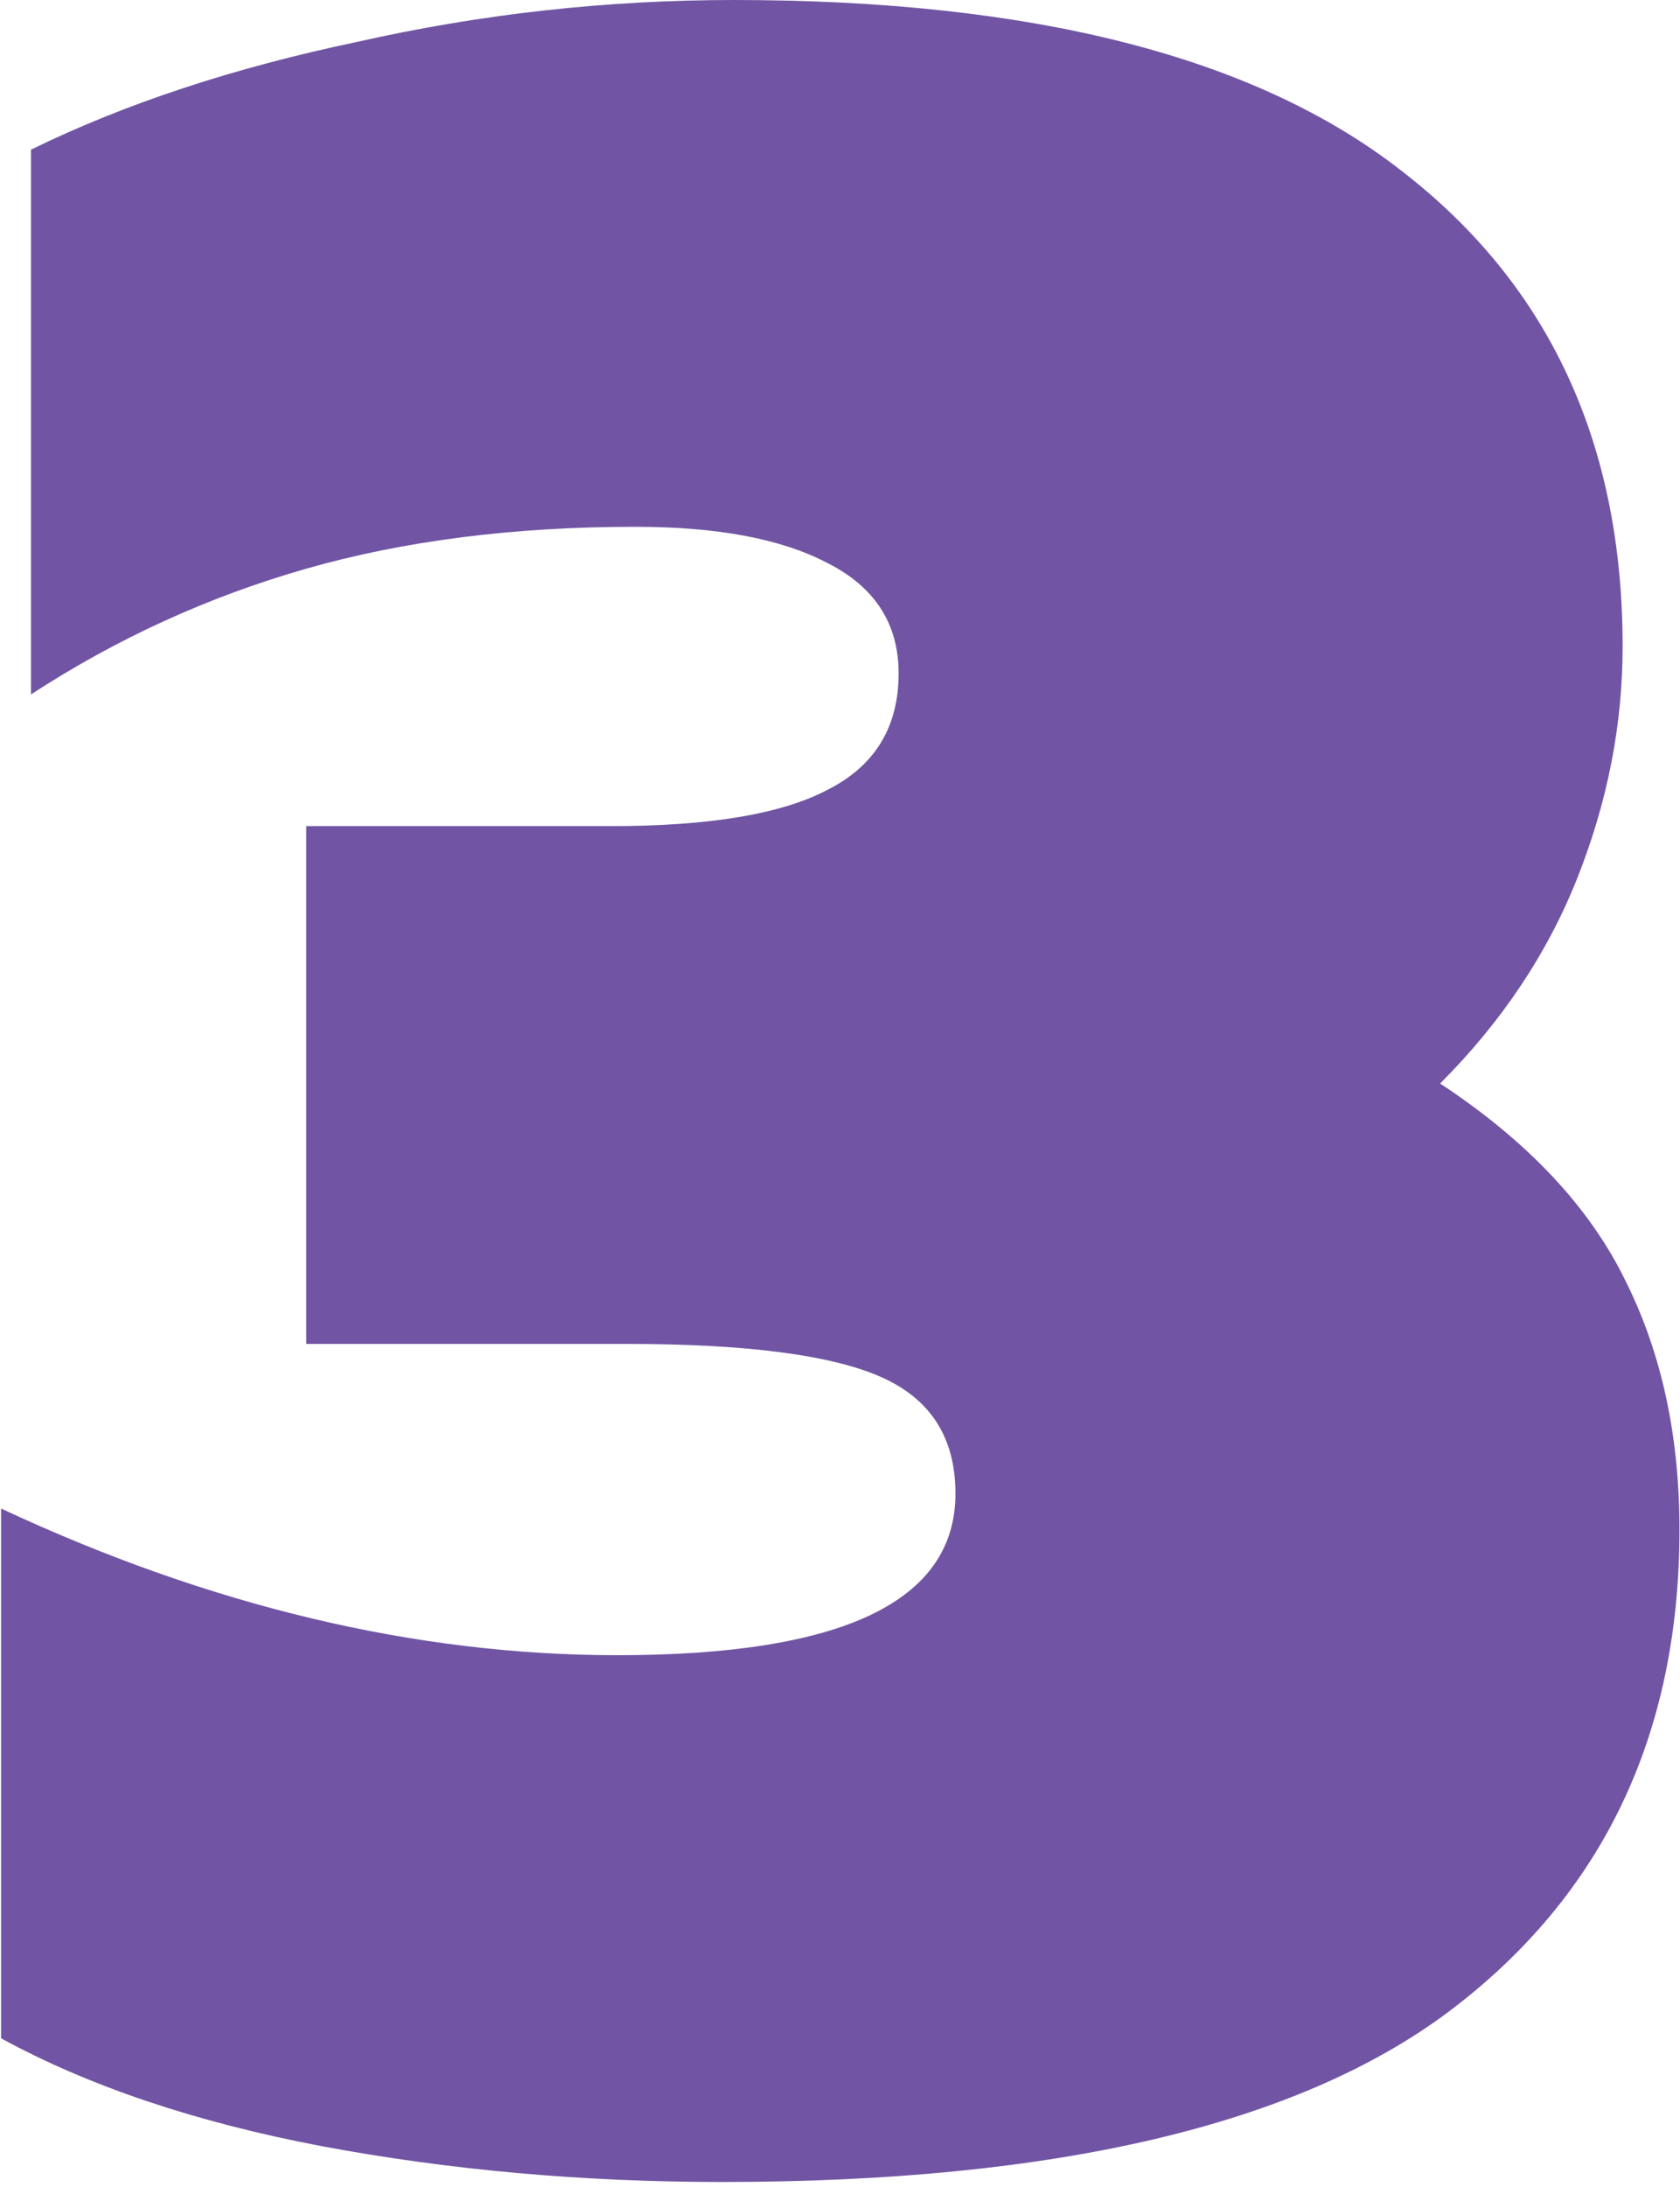 <svg width="73" height="95" viewBox="0 0 73 95" fill="none" xmlns="http://www.w3.org/2000/svg">
<path d="M31.377 94.77C25.31 94.77 19.503 94.25 13.957 93.21C8.497 92.17 3.86 90.61 0.047 88.53V65.52C9.147 69.767 18.073 71.89 26.827 71.89C36.62 71.89 41.517 69.55 41.517 64.87C41.517 62.443 40.434 60.753 38.267 59.8C36.1 58.847 32.417 58.37 27.217 58.37H13.307V35.88H26.567C30.814 35.88 33.934 35.36 35.927 34.32C38.007 33.28 39.047 31.59 39.047 29.25C39.047 27.083 38.007 25.48 35.927 24.44C33.934 23.4 31.16 22.88 27.607 22.88C22.32 22.88 17.553 23.487 13.307 24.7C9.06 25.913 5.074 27.733 1.347 30.16V6.5C5.42 4.507 10.143 2.947 15.517 1.82C20.89 0.607 26.35 0 31.897 0C44.897 0 54.56 2.47 60.887 7.41C67.3 12.35 70.507 19.24 70.507 28.08C70.507 31.46 69.857 34.797 68.557 38.09C67.257 41.383 65.263 44.373 62.577 47.06C66.39 49.573 69.077 52.433 70.637 55.64C72.197 58.76 72.977 62.357 72.977 66.43C72.977 75.357 69.64 82.333 62.967 87.36C56.38 92.3 45.85 94.77 31.377 94.77Z" fill="#7155A4"/>
</svg>
